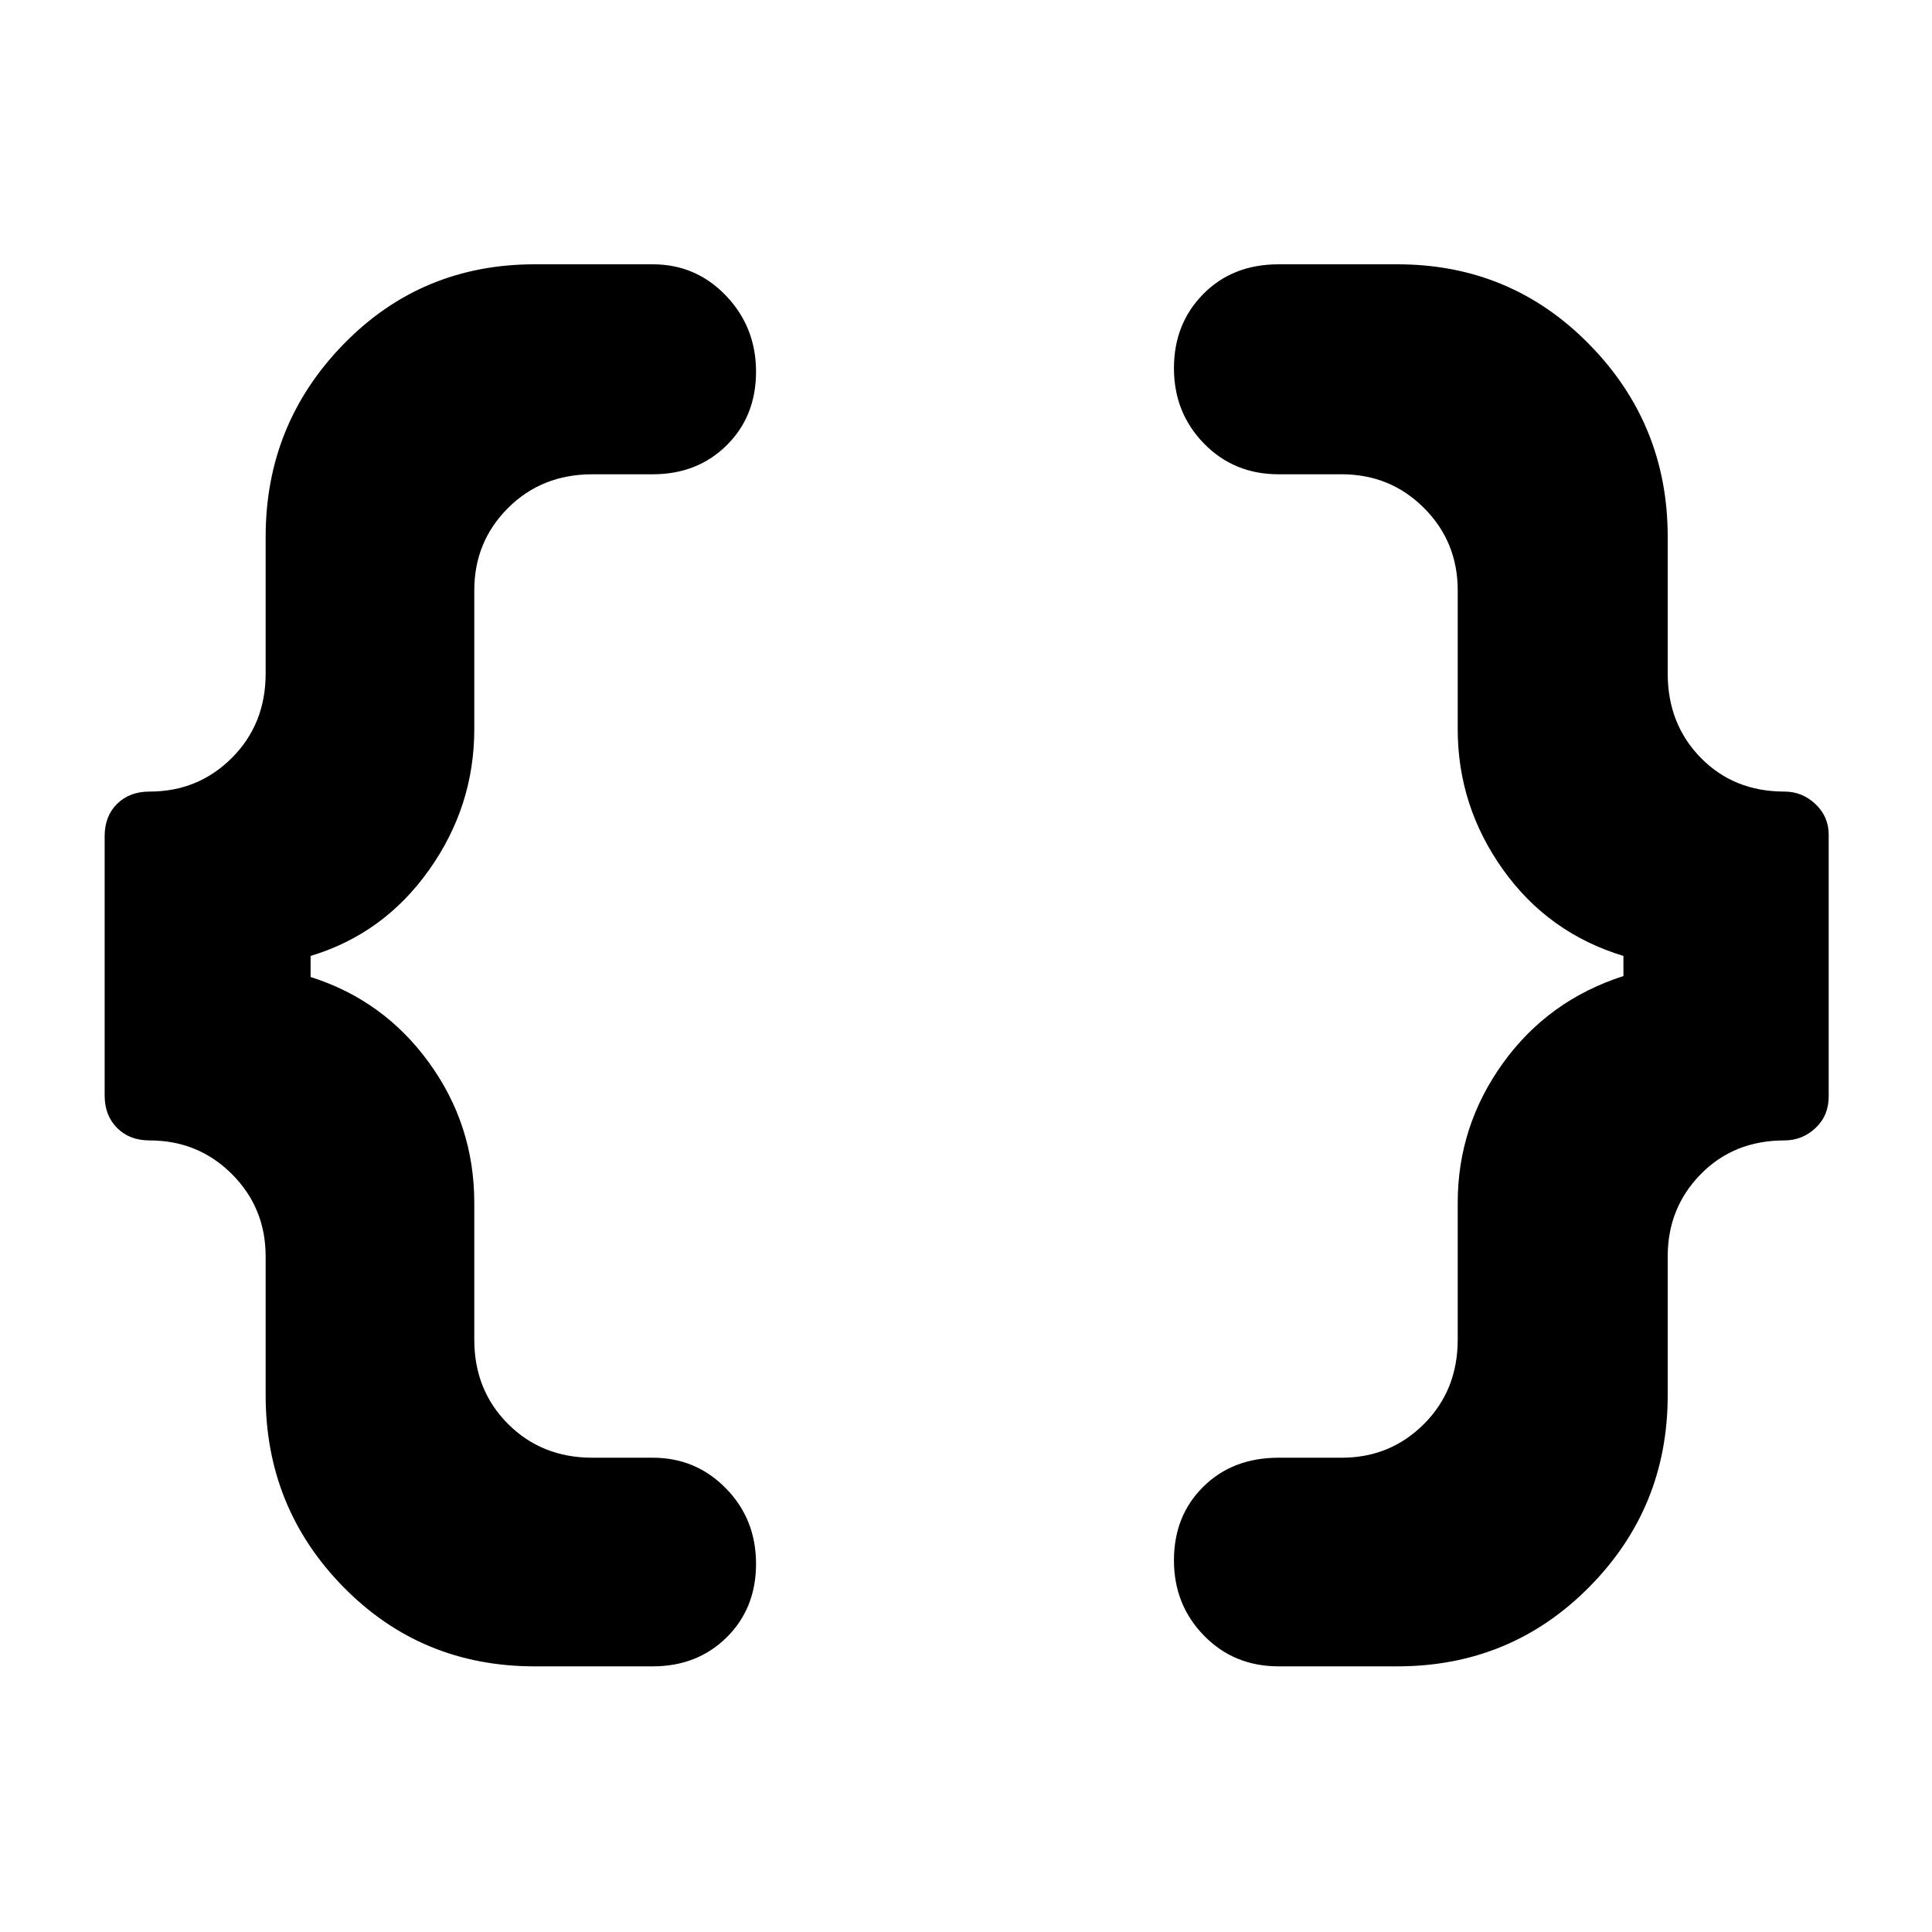 <svg xmlns="http://www.w3.org/2000/svg" height="40" viewBox="0 -960 960 960" width="40"><path d="M635.33-132q-22.18 0-37.09-15.28-14.91-15.29-14.91-37.42 0-22.12 14.58-36.55 14.57-14.42 37.42-14.42h31.34q24.16 0 40.91-16.77 16.75-16.78 16.75-41.89v-68q0-38.19 22.5-69.43Q769.33-463 806.67-475v-10q-37.34-11.33-59.84-42.91-22.5-31.57-22.5-69.76v-69q0-24.16-16.75-40.91-16.75-16.75-40.91-16.75h-31.34q-22.18 0-37.09-15.29-14.91-15.28-14.91-37.41 0-22.13 14.58-36.88 14.57-14.76 37.42-14.76h59q56.31 0 95.32 39.73 39.02 39.72 39.02 95.61v68q0 25.11 16.44 41.89 16.44 16.77 41.56 16.77 8.88 0 15.44 6.24 6.56 6.24 6.56 15.15v130.09q0 9.57-6.56 15.71-6.56 6.15-15.44 6.15-25.12 0-41.56 16.75t-16.44 40.91v69q0 55.89-39.02 95.28Q750.64-132 694.33-132h-59Zm-369.66 0q-56.31 0-94.99-39.39Q132-210.78 132-266.67v-69q0-24.16-16.75-40.91-16.75-16.75-40.92-16.75-9.97 0-16.15-6.2Q52-405.72 52-415.72v-128.76q0-9.99 6.18-16.09t16.15-6.1q24.17 0 40.92-16.77Q132-600.22 132-625.33v-68q0-55.89 38.68-95.61 38.68-39.73 94.99-39.73h58.66q21.52 0 36.43 15.62t14.91 37.75q0 22.12-14.58 36.55-14.57 14.42-36.76 14.42h-30q-25.11 0-41.89 16.75-16.77 16.75-16.77 40.91v69q0 38.35-22.55 70.06-22.55 31.7-58.79 42.61v10.47q36.24 11.44 58.79 42.48 22.55 31.05 22.55 69.72v68q0 25.11 16.77 41.89 16.78 16.77 41.89 16.77h30q21.52 0 36.43 15.29 14.91 15.28 14.91 37.41 0 22.13-14.58 36.55Q346.52-132 324.33-132h-58.66Z"/></svg>